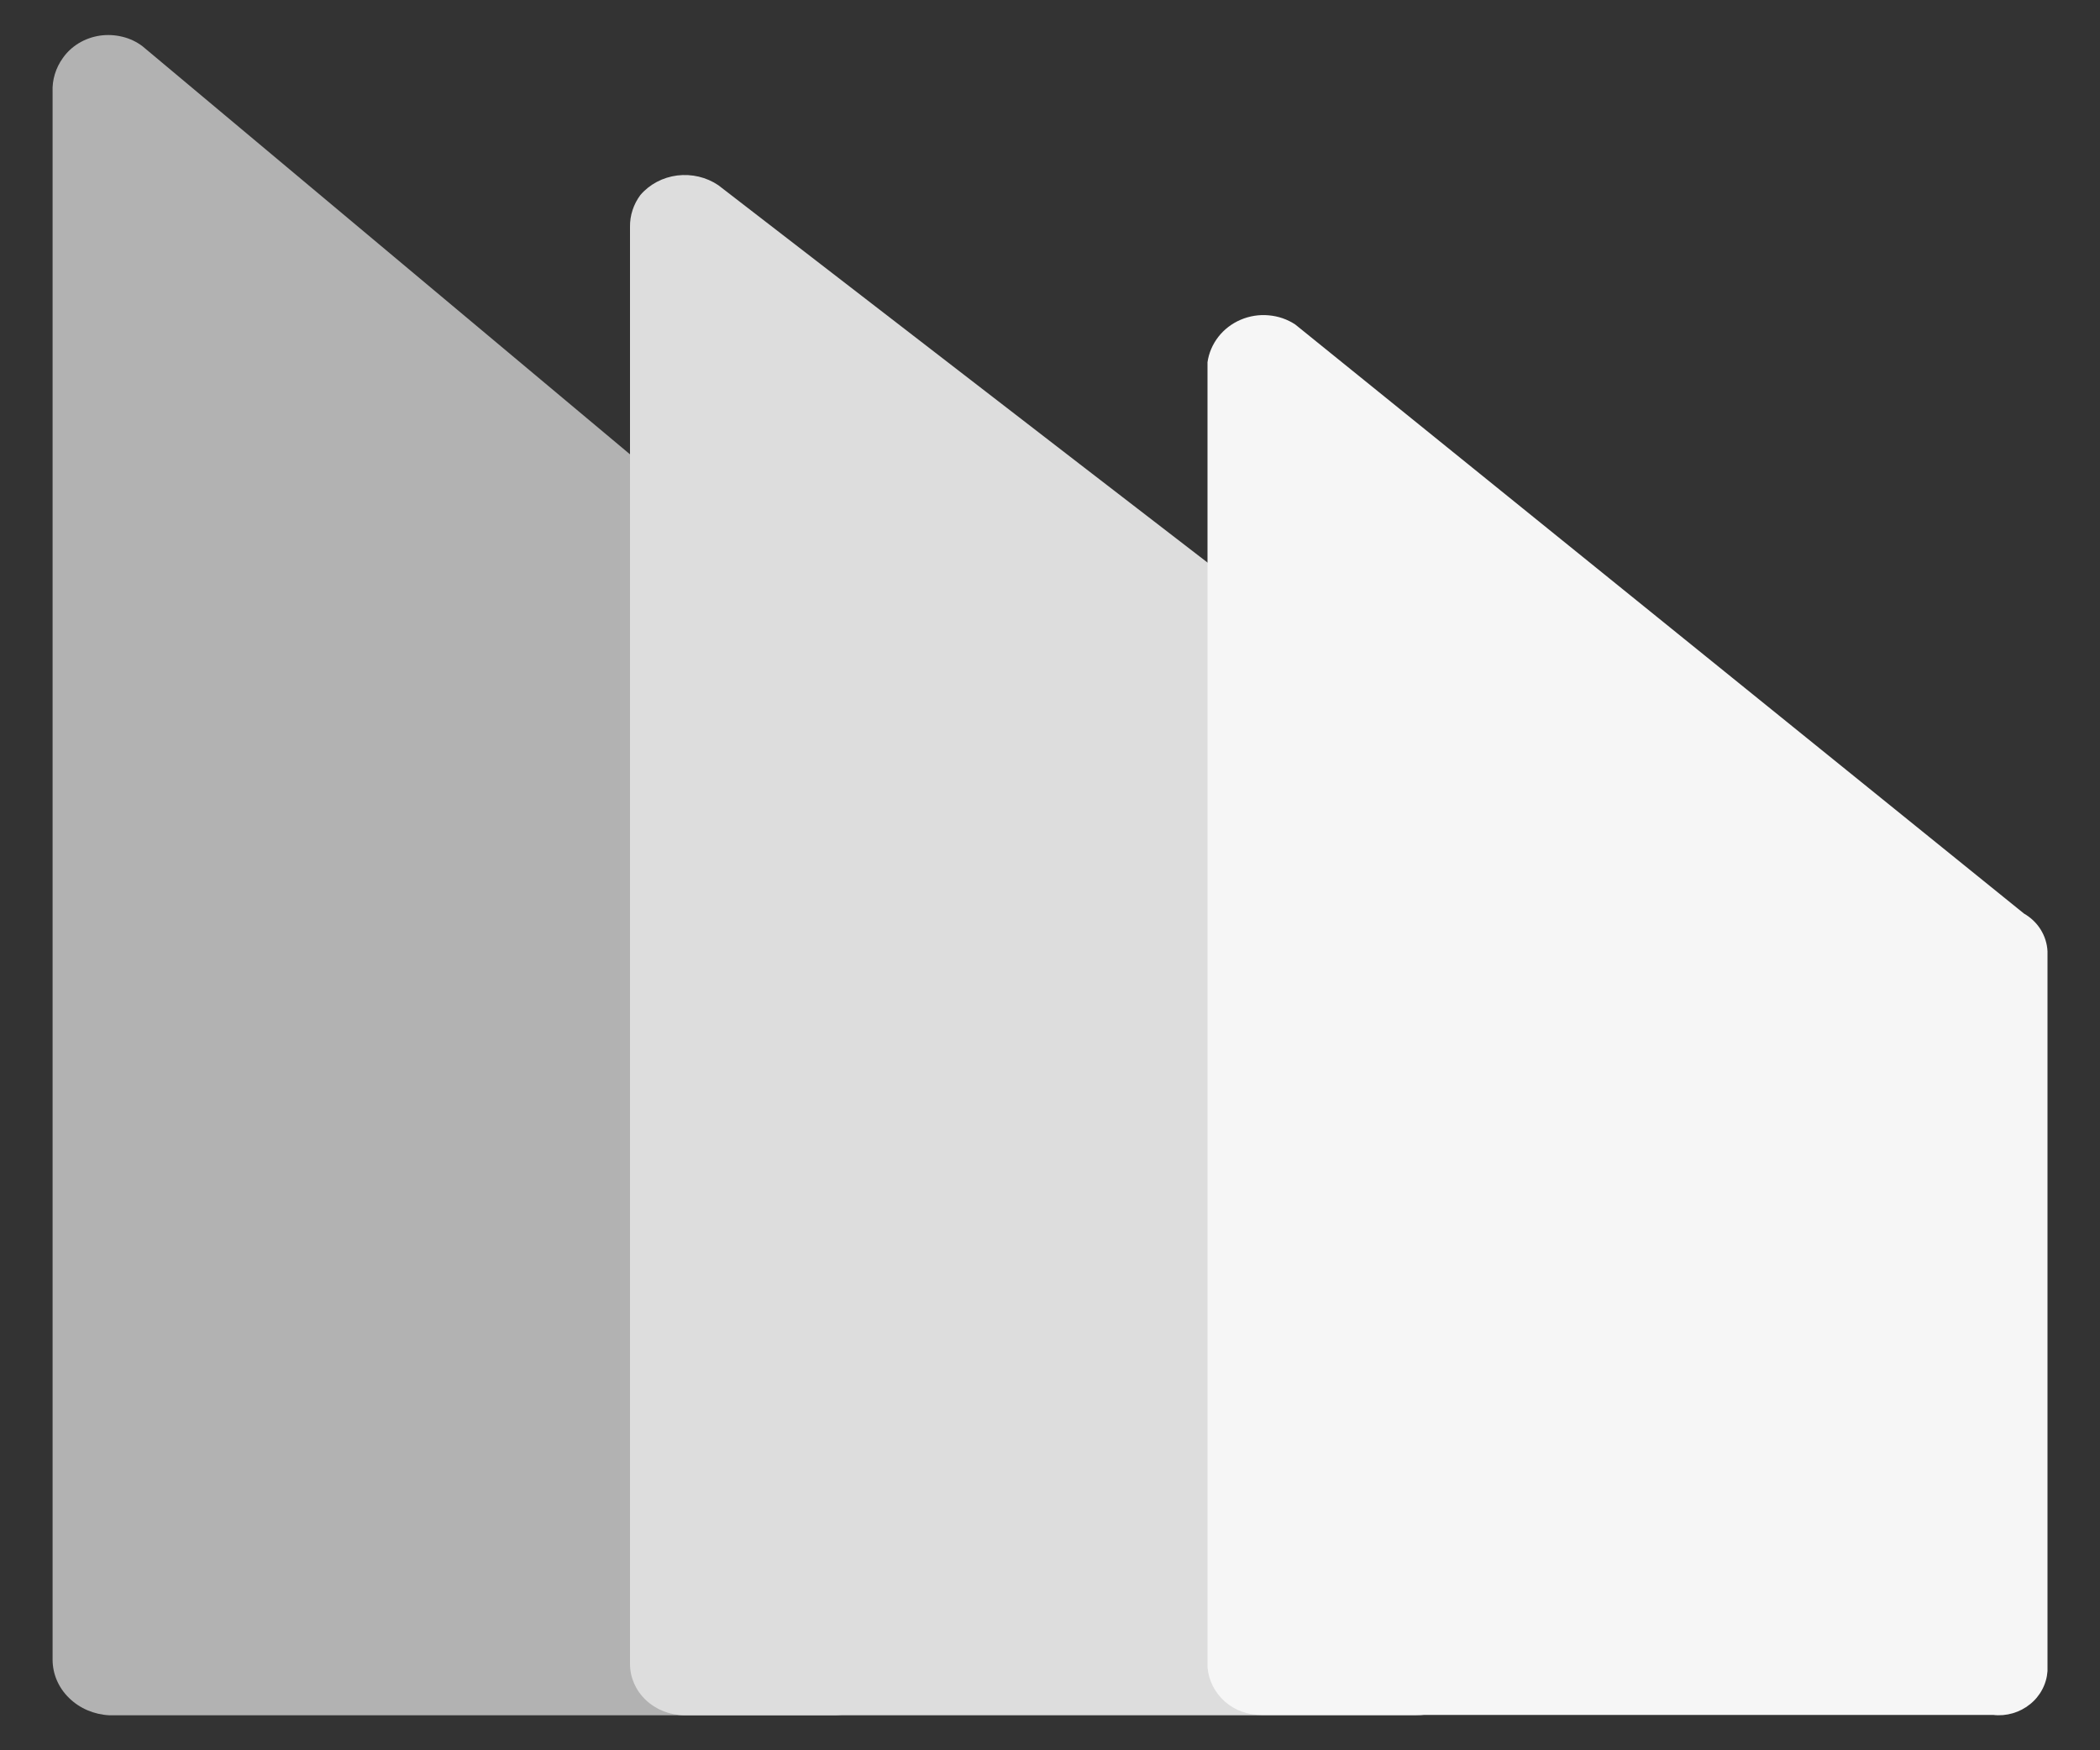 <svg width="24" height="20" viewBox="0 0 24 20" fill="none" xmlns="http://www.w3.org/2000/svg">
<rect x="0" y="0" width="24" height="20" fill="#333333" stroke="none"/>
<path d="M0.601 1.051V18.967C0.602 19.13 0.669 19.286 0.79 19.403C0.91 19.521 1.074 19.591 1.248 19.6H9.552C9.727 19.591 9.891 19.521 10.011 19.403C10.131 19.286 10.199 19.13 10.2 18.967V8.001C10.199 7.901 10.174 7.803 10.128 7.713C10.082 7.622 10.015 7.542 9.933 7.479L1.628 0.528C1.561 0.477 1.482 0.44 1.399 0.42C1.315 0.399 1.227 0.395 1.142 0.407C1.056 0.42 0.974 0.449 0.901 0.493C0.828 0.537 0.766 0.595 0.719 0.662C0.636 0.777 0.595 0.913 0.601 1.051Z" fill="#B2B2B2"/>
<path d="M7.2 2.592V19.013C7.2 19.168 7.265 19.316 7.381 19.426C7.498 19.536 7.656 19.599 7.821 19.6H16.179C16.261 19.601 16.343 19.587 16.419 19.558C16.496 19.529 16.565 19.485 16.623 19.431C16.681 19.376 16.727 19.311 16.757 19.239C16.787 19.167 16.802 19.09 16.8 19.013V9.01C16.8 9.01 16.783 8.818 16.736 8.733C16.689 8.647 16.618 8.576 16.531 8.525C16.444 8.474 8.209 2.116 8.209 2.116C8.073 2.024 7.906 1.985 7.74 2.005C7.574 2.026 7.424 2.106 7.319 2.228C7.24 2.334 7.198 2.462 7.2 2.592Z" fill="#DDDDDD"/>
<path d="M13.8 4.139V19.05C13.812 19.201 13.883 19.341 13.998 19.443C14.114 19.545 14.265 19.599 14.421 19.596H22.779C22.854 19.605 22.93 19.598 23.003 19.577C23.075 19.556 23.142 19.521 23.2 19.474C23.258 19.428 23.306 19.37 23.34 19.305C23.375 19.239 23.395 19.168 23.4 19.095V10.871C23.396 10.783 23.369 10.697 23.322 10.622C23.275 10.546 23.209 10.484 23.131 10.439L14.803 3.708C14.713 3.648 14.607 3.612 14.498 3.603C14.389 3.593 14.279 3.611 14.178 3.654C14.078 3.697 13.99 3.764 13.924 3.849C13.858 3.934 13.815 4.034 13.8 4.139Z" fill="#F6F6F6"/>
</svg>
